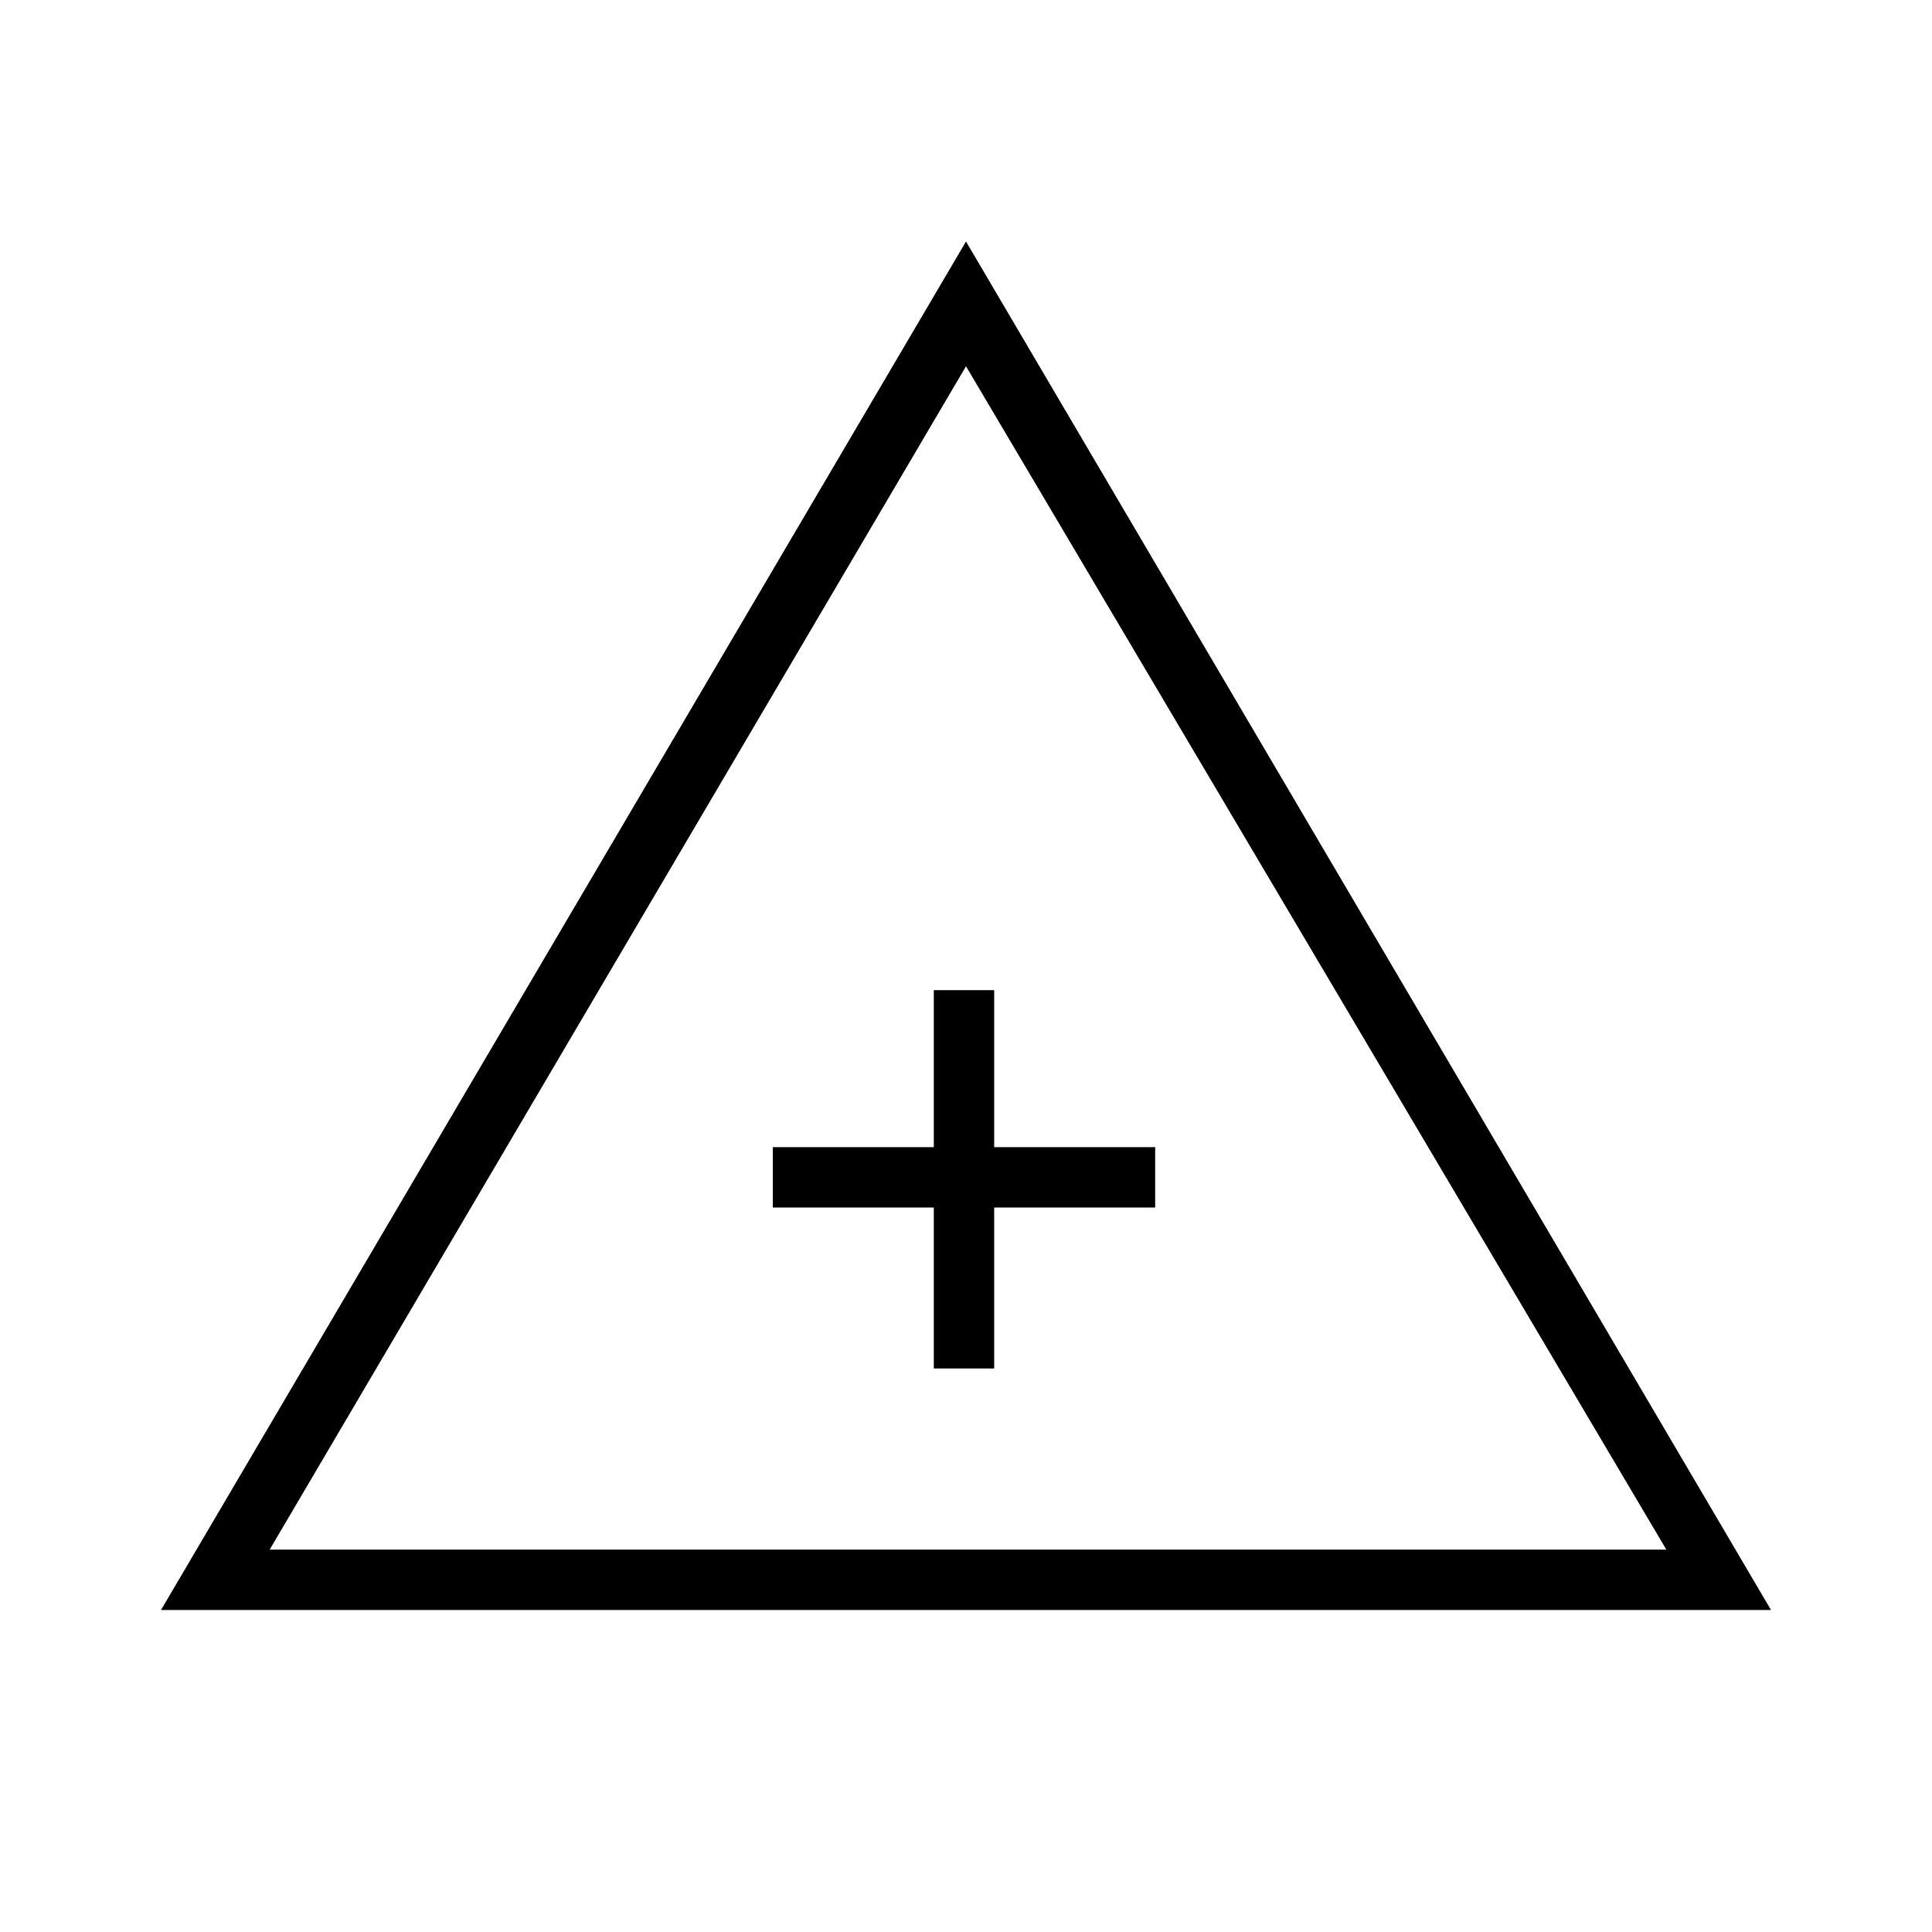 <?xml version="1.0" encoding="utf-8"?>
<!-- Generator: Adobe Illustrator 26.3.1, SVG Export Plug-In . SVG Version: 6.00 Build 0)  -->
<svg version="1.1" id="Слой_1" xmlns="http://www.w3.org/2000/svg" xmlns:xlink="http://www.w3.org/1999/xlink" x="0px" y="0px"
	 viewBox="0 0 48 48" style="enable-background:new 0 0 48 48;" xml:space="preserve">
<path d="M4,40L24,6l20,34H4z M6.7,38.5h34.7L24,9.1L6.7,38.5z M23.2,34h1.5v-4h4v-1.5h-4v-3.9h-1.5v3.9h-4V30h4V34z"/>
</svg>
